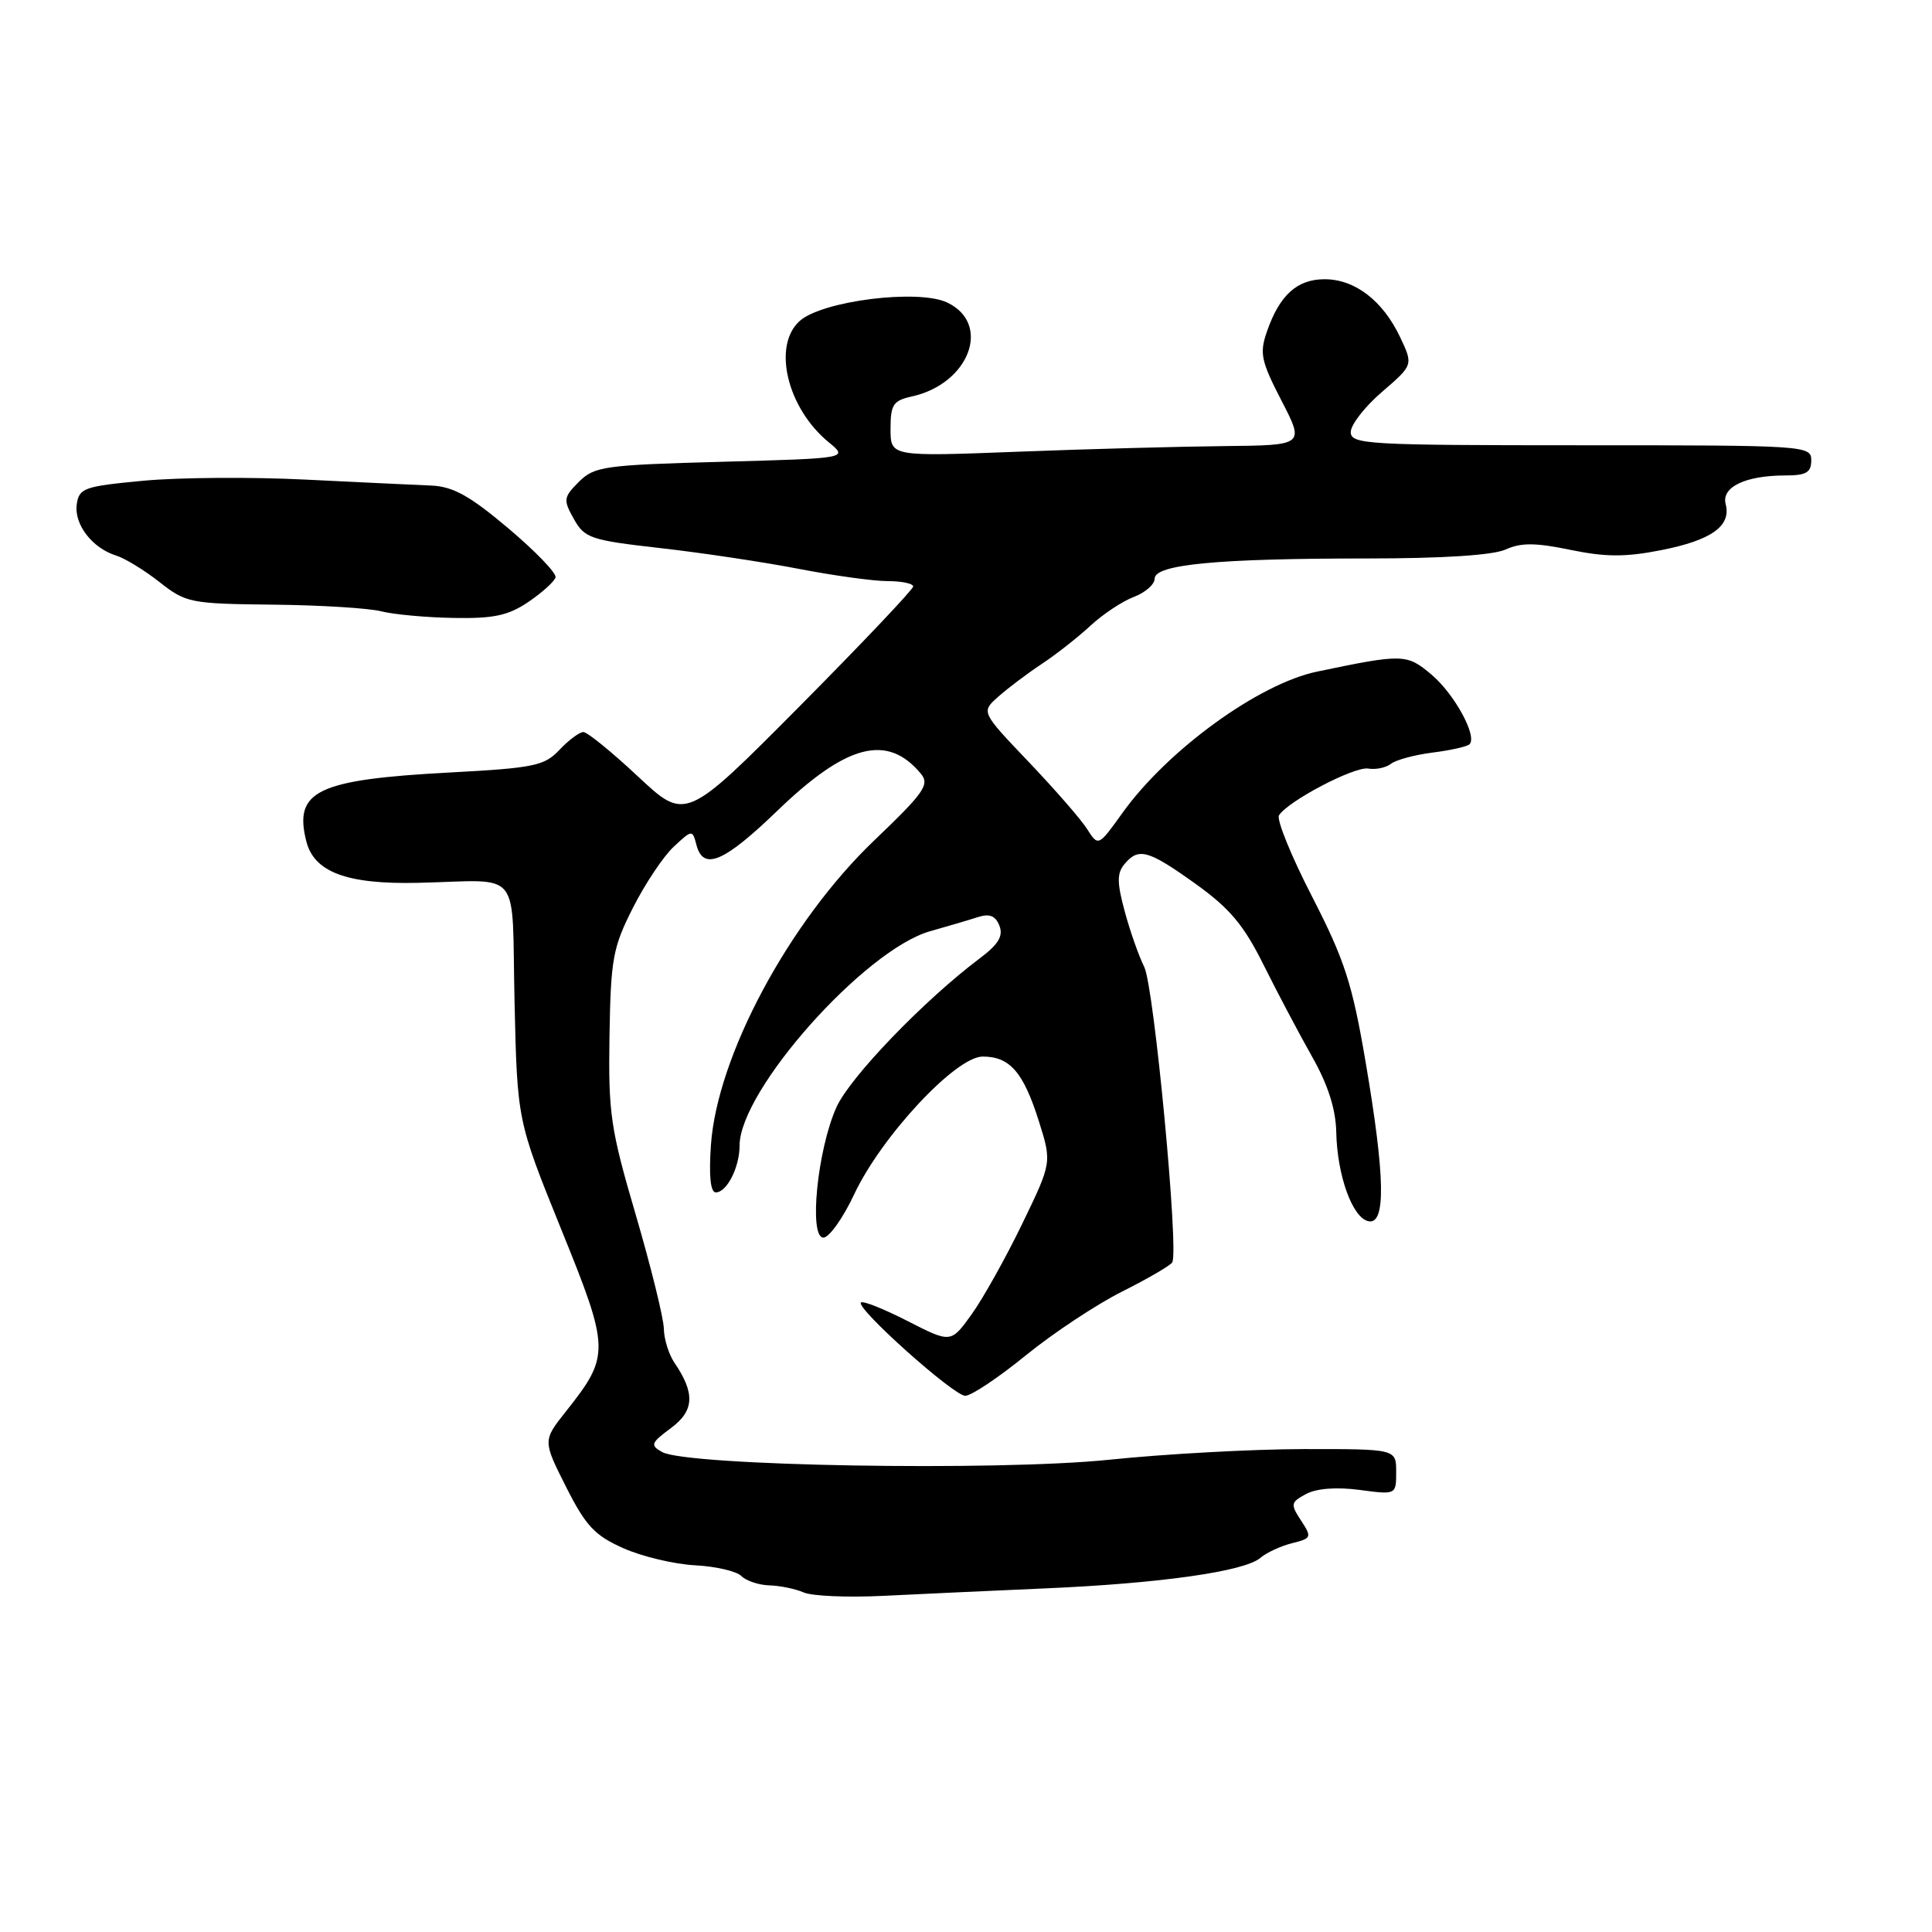 <?xml version="1.0" encoding="UTF-8" standalone="no"?>
<!DOCTYPE svg PUBLIC "-//W3C//DTD SVG 1.1//EN" "http://www.w3.org/Graphics/SVG/1.1/DTD/svg11.dtd" >
<svg xmlns="http://www.w3.org/2000/svg" xmlns:xlink="http://www.w3.org/1999/xlink" version="1.1" viewBox="0 0 256 256">
 <g >
 <path fill="currentColor"
d=" M 138.50 210.47 C 153.73 209.81 164.89 208.23 167.00 206.43 C 167.82 205.73 169.72 204.85 171.21 204.48 C 173.79 203.84 173.85 203.69 172.39 201.47 C 170.97 199.30 171.02 199.06 173.07 197.96 C 174.45 197.22 177.10 197.02 180.14 197.42 C 185.00 198.07 185.00 198.07 185.00 195.03 C 185.00 192.00 185.00 192.00 172.75 192.01 C 166.01 192.02 154.43 192.65 147.00 193.42 C 132.15 194.96 91.01 194.25 87.73 192.40 C 86.13 191.50 86.24 191.20 88.90 189.23 C 92.01 186.93 92.13 184.61 89.34 180.53 C 88.61 179.44 87.98 177.42 87.96 176.03 C 87.93 174.64 86.26 167.88 84.25 161.00 C 80.89 149.56 80.60 147.55 80.76 137.28 C 80.93 127.04 81.20 125.55 83.87 120.28 C 85.48 117.10 87.91 113.46 89.27 112.20 C 91.71 109.92 91.75 109.92 92.28 111.95 C 93.18 115.42 95.91 114.27 102.98 107.45 C 112.18 98.57 117.58 97.17 122.02 102.52 C 123.21 103.96 122.47 105.02 115.87 111.33 C 104.56 122.13 95.01 139.94 94.20 151.75 C 93.92 155.83 94.14 158.00 94.85 158.00 C 96.31 158.00 98.00 154.67 98.00 151.79 C 98.00 144.48 114.57 125.85 123.25 123.39 C 125.59 122.73 128.45 121.89 129.61 121.51 C 131.14 121.03 131.92 121.35 132.43 122.67 C 132.96 124.03 132.29 125.14 129.82 126.99 C 122.44 132.54 112.62 142.73 110.83 146.72 C 108.31 152.33 107.14 164.00 109.11 163.99 C 109.87 163.98 111.71 161.40 113.19 158.24 C 116.81 150.55 126.65 140.00 130.21 140.00 C 133.81 140.00 135.60 142.06 137.65 148.55 C 139.38 154.04 139.38 154.04 135.44 162.18 C 133.27 166.66 130.26 172.05 128.75 174.15 C 126.00 177.98 126.00 177.98 120.27 175.05 C 117.12 173.44 114.34 172.33 114.08 172.59 C 113.36 173.31 126.31 184.90 127.89 184.95 C 128.65 184.98 132.25 182.58 135.89 179.62 C 139.52 176.66 145.28 172.85 148.68 171.14 C 152.07 169.44 155.07 167.70 155.33 167.27 C 156.23 165.78 152.92 130.74 151.62 128.13 C 150.90 126.68 149.73 123.37 149.03 120.76 C 148.00 116.96 147.99 115.71 148.99 114.51 C 150.86 112.26 152.12 112.61 158.40 117.10 C 162.95 120.36 164.80 122.56 167.43 127.85 C 169.25 131.51 172.14 136.97 173.85 140.00 C 175.97 143.74 176.99 146.94 177.06 150.00 C 177.18 155.79 179.22 161.41 181.34 161.82 C 183.66 162.28 183.54 155.91 180.94 140.66 C 179.18 130.33 178.17 127.20 173.87 118.83 C 171.10 113.46 169.13 108.60 169.47 108.04 C 170.64 106.16 179.46 101.53 181.30 101.84 C 182.30 102.01 183.65 101.72 184.31 101.21 C 184.96 100.69 187.45 100.02 189.83 99.72 C 192.22 99.42 194.41 98.92 194.72 98.62 C 195.78 97.55 192.71 91.94 189.67 89.38 C 186.40 86.63 185.92 86.61 174.53 88.99 C 166.81 90.59 154.74 99.35 148.75 107.69 C 145.53 112.18 145.53 112.18 144.04 109.84 C 143.22 108.55 139.72 104.54 136.27 100.92 C 130.00 94.34 130.00 94.34 132.25 92.34 C 133.49 91.23 136.07 89.28 138.00 88.00 C 139.93 86.73 142.85 84.43 144.50 82.90 C 146.15 81.37 148.74 79.66 150.25 79.09 C 151.76 78.52 153.00 77.43 153.00 76.67 C 153.00 74.79 161.34 74.00 181.10 74.00 C 191.17 74.00 197.85 73.57 199.51 72.81 C 201.53 71.89 203.46 71.90 208.09 72.86 C 212.75 73.82 215.38 73.83 220.10 72.90 C 226.77 71.59 229.42 69.70 228.66 66.80 C 228.07 64.54 231.28 63.00 236.57 63.00 C 239.33 63.00 240.00 62.61 240.00 61.00 C 240.00 59.04 239.33 59.00 209.50 59.00 C 181.12 59.00 179.00 58.88 178.98 57.25 C 178.98 56.29 180.84 53.89 183.12 51.93 C 187.27 48.36 187.27 48.36 185.51 44.65 C 183.22 39.83 179.53 37.00 175.52 37.00 C 171.88 37.00 169.56 39.09 167.89 43.89 C 166.87 46.80 167.08 47.81 169.80 53.08 C 172.86 59.00 172.86 59.00 162.18 59.11 C 156.30 59.17 143.96 59.50 134.75 59.86 C 118.00 60.50 118.00 60.50 118.00 56.83 C 118.00 53.62 118.35 53.08 120.80 52.54 C 128.43 50.87 131.44 42.92 125.52 40.09 C 121.68 38.26 108.92 39.86 105.95 42.54 C 102.32 45.83 104.30 54.09 109.82 58.61 C 112.40 60.73 112.40 60.73 95.65 61.19 C 80.06 61.61 78.76 61.80 76.71 63.84 C 74.66 65.90 74.61 66.22 76.04 68.77 C 77.46 71.31 78.25 71.58 87.53 72.63 C 93.02 73.25 101.26 74.49 105.86 75.38 C 110.46 76.27 115.75 77.00 117.61 77.00 C 119.47 77.00 121.00 77.32 121.00 77.71 C 121.00 78.10 114.22 85.25 105.93 93.61 C 90.85 108.79 90.85 108.79 84.55 102.90 C 81.08 99.65 77.82 97.00 77.30 97.00 C 76.78 97.00 75.36 98.06 74.14 99.35 C 72.14 101.48 70.80 101.76 59.59 102.36 C 42.03 103.30 38.91 104.79 40.58 111.45 C 41.61 115.57 45.95 117.19 55.36 116.98 C 69.40 116.67 67.77 114.67 68.18 132.75 C 68.54 148.50 68.54 148.50 74.34 162.83 C 80.84 178.86 80.86 179.61 74.99 187.02 C 71.92 190.89 71.92 190.89 75.01 197.03 C 77.63 202.21 78.81 203.47 82.63 205.16 C 85.11 206.26 89.38 207.27 92.10 207.41 C 94.83 207.55 97.59 208.19 98.23 208.83 C 98.87 209.47 100.55 210.03 101.95 210.07 C 103.35 210.11 105.40 210.53 106.50 211.01 C 107.60 211.49 112.33 211.69 117.00 211.46 C 121.67 211.23 131.35 210.78 138.50 210.47 Z  M 70.03 79.75 C 71.85 78.51 73.47 77.05 73.61 76.50 C 73.76 75.95 70.94 73.03 67.35 70.00 C 62.26 65.70 60.03 64.47 57.17 64.34 C 55.15 64.26 47.65 63.90 40.50 63.55 C 33.35 63.19 23.68 63.26 19.00 63.70 C 11.13 64.44 10.48 64.67 10.17 66.83 C 9.80 69.47 12.22 72.63 15.38 73.61 C 16.55 73.97 19.14 75.56 21.14 77.13 C 24.64 79.89 25.24 80.00 36.14 80.12 C 42.39 80.18 48.85 80.58 50.50 81.00 C 52.15 81.42 56.47 81.82 60.10 81.88 C 65.43 81.98 67.35 81.56 70.03 79.75 Z "/>
</g>
</svg>